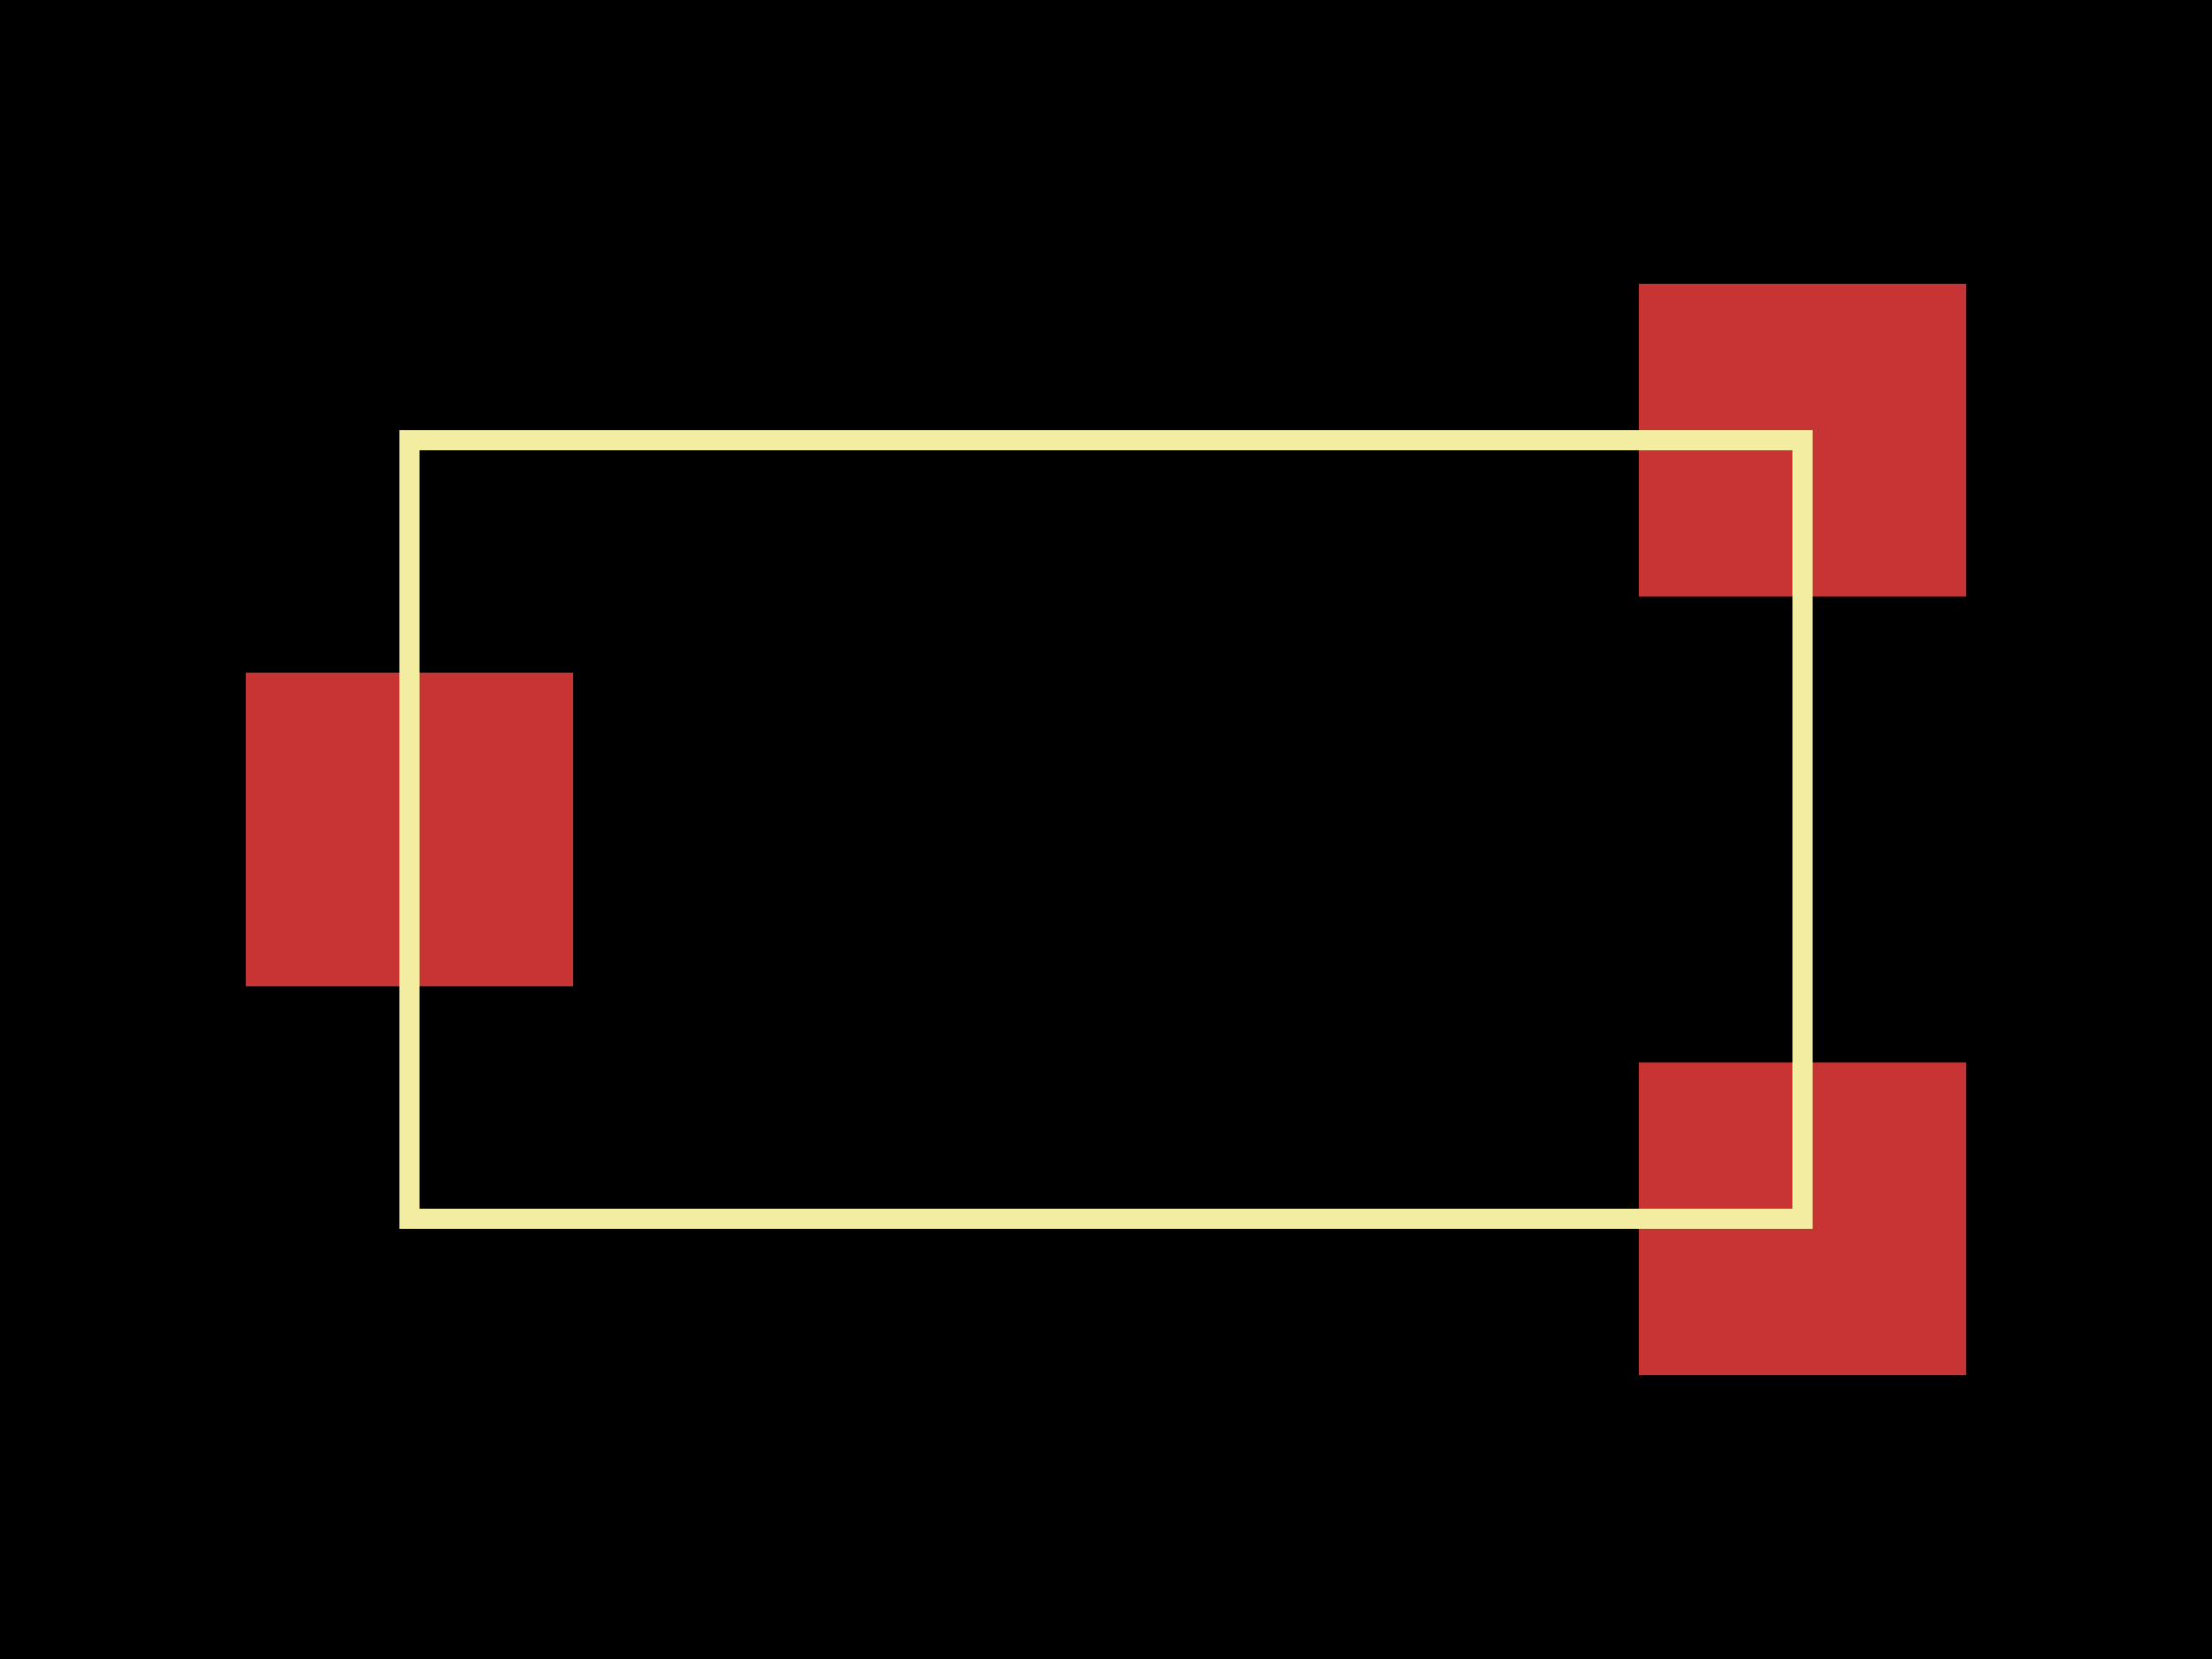 <svg xmlns="http://www.w3.org/2000/svg" width="800" height="600"><style>
              .pcb-board { fill: #000; }
              .pcb-trace { stroke: rgb(200, 52, 52); stroke-width: 0.3; fill: none; }
              .pcb-hole-outer { fill: rgb(200, 52, 52); }
              .pcb-hole-inner { fill: rgb(255, 38, 226); }
              .pcb-pad { fill: rgb(200, 52, 52); }
              .pcb-boundary { fill: none; stroke: #f2eda1; stroke-width: 7.407; }
            </style><rect class="pcb-board" x="0" y="0" width="800" height="600"/><rect class="pcb-pad" x="88.889" y="243.407" width="118.519" height="113.185"/><rect class="pcb-pad" x="592.593" y="384.148" width="118.519" height="113.185"/><rect class="pcb-pad" x="592.593" y="102.667" width="118.519" height="113.185"/><rect class="pcb-boundary" x="148.148" y="159.259" width="503.704" height="281.481"/></svg>